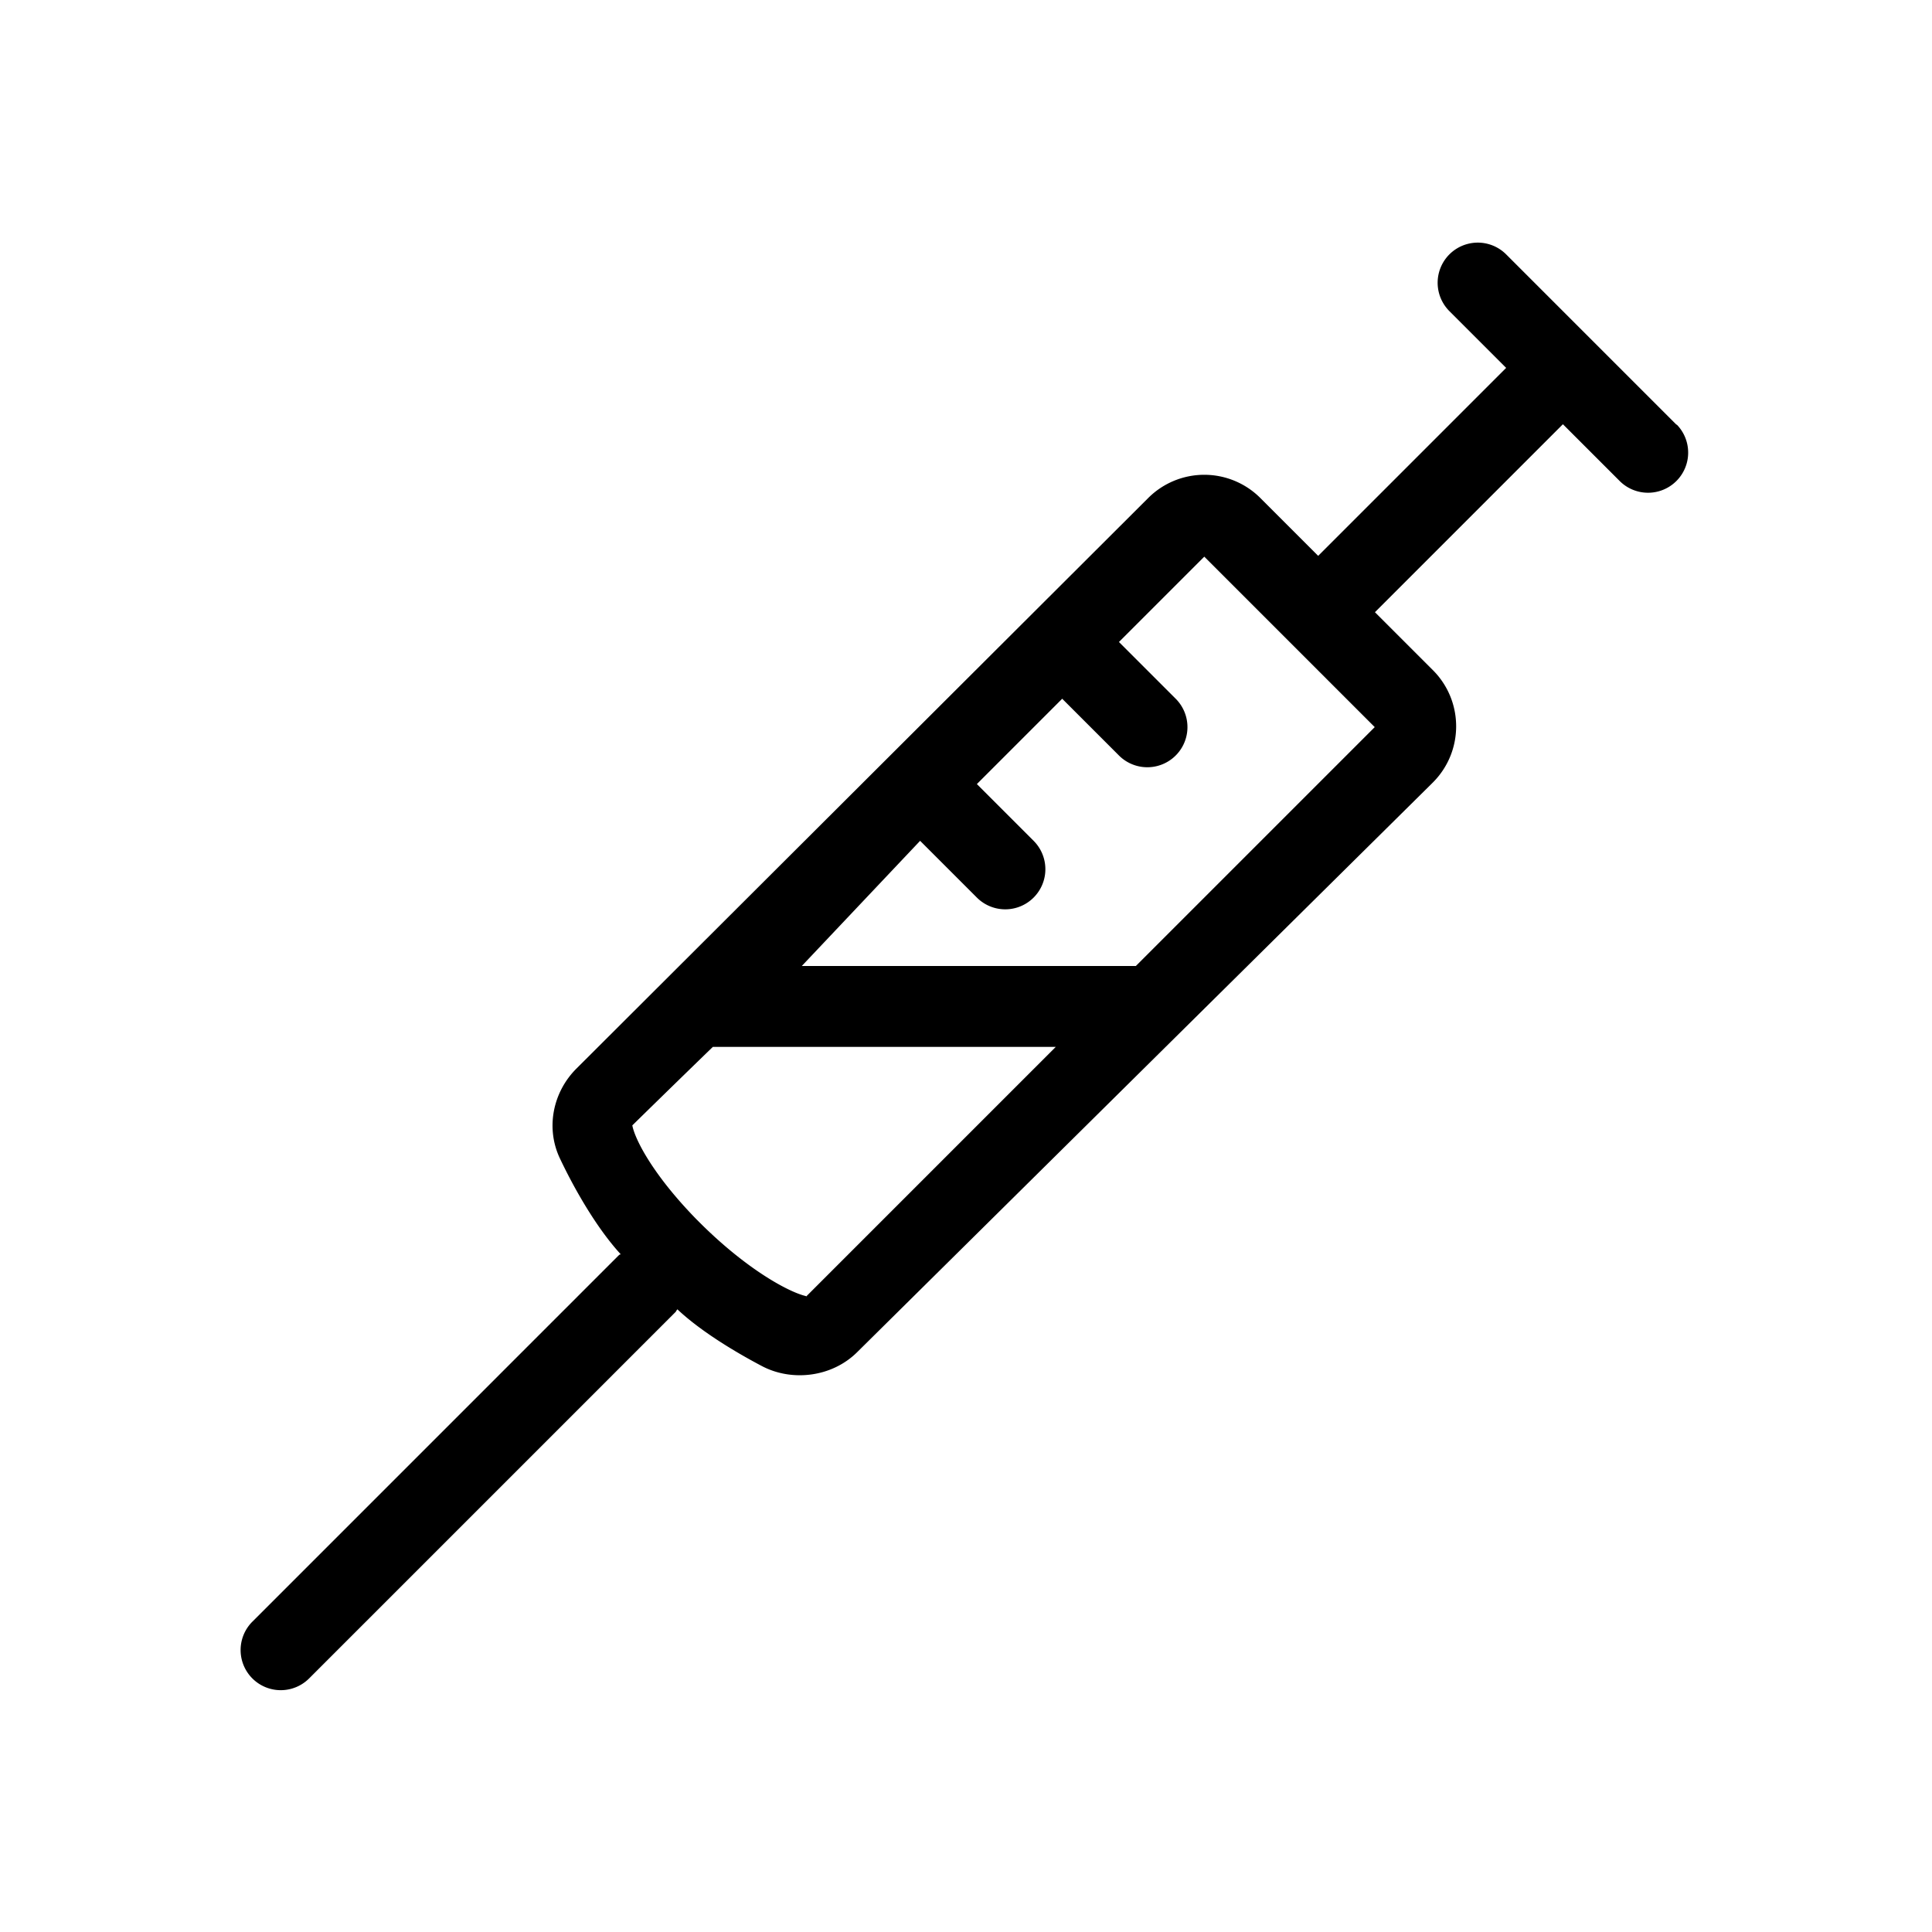 <svg xmlns="http://www.w3.org/2000/svg" viewBox="0 0 48 48"><title>Vaccinatie</title><path d="m41.66 10.56-4.24-4.24a.996.996 0 1 0-1.41 1.41l1.41 1.41-4.67 4.67-1.44-1.44a1.97 1.97 0 0 0-2.78 0l-.02.02-14.19 14.16c-.59.59-.77 1.49-.4 2.25.38.8.93 1.74 1.5 2.36-.01.01-.03.01-.04.02l-9.11 9.11a.996.996 0 1 0 1.41 1.41l9.11-9.11s.02-.04.04-.06c.54.51 1.36 1.02 2.1 1.41s1.73.28 2.36-.34l14.27-14.12.04-.04c.77-.77.77-2.02 0-2.79l-1.44-1.44 4.67-4.67 1.41 1.41a.996.996 0 1 0 1.41-1.41ZM20.02 32.2c-.43-.1-1.48-.67-2.64-1.83l-.09-.09c-1.09-1.12-1.52-1.99-1.58-2.32.02-.02 1.04-1.02 2-1.95h8.52l-6.2 6.2Zm14.14-14.14L28.22 24h-8.3l2.94-3.11 1.41 1.41a.996.996 0 1 0 1.41-1.41l-1.41-1.41 2.12-2.12 1.41 1.41a.996.996 0 1 0 1.41-1.41l-1.41-1.41 2.12-2.12 4.24 4.24Z"/></svg>

